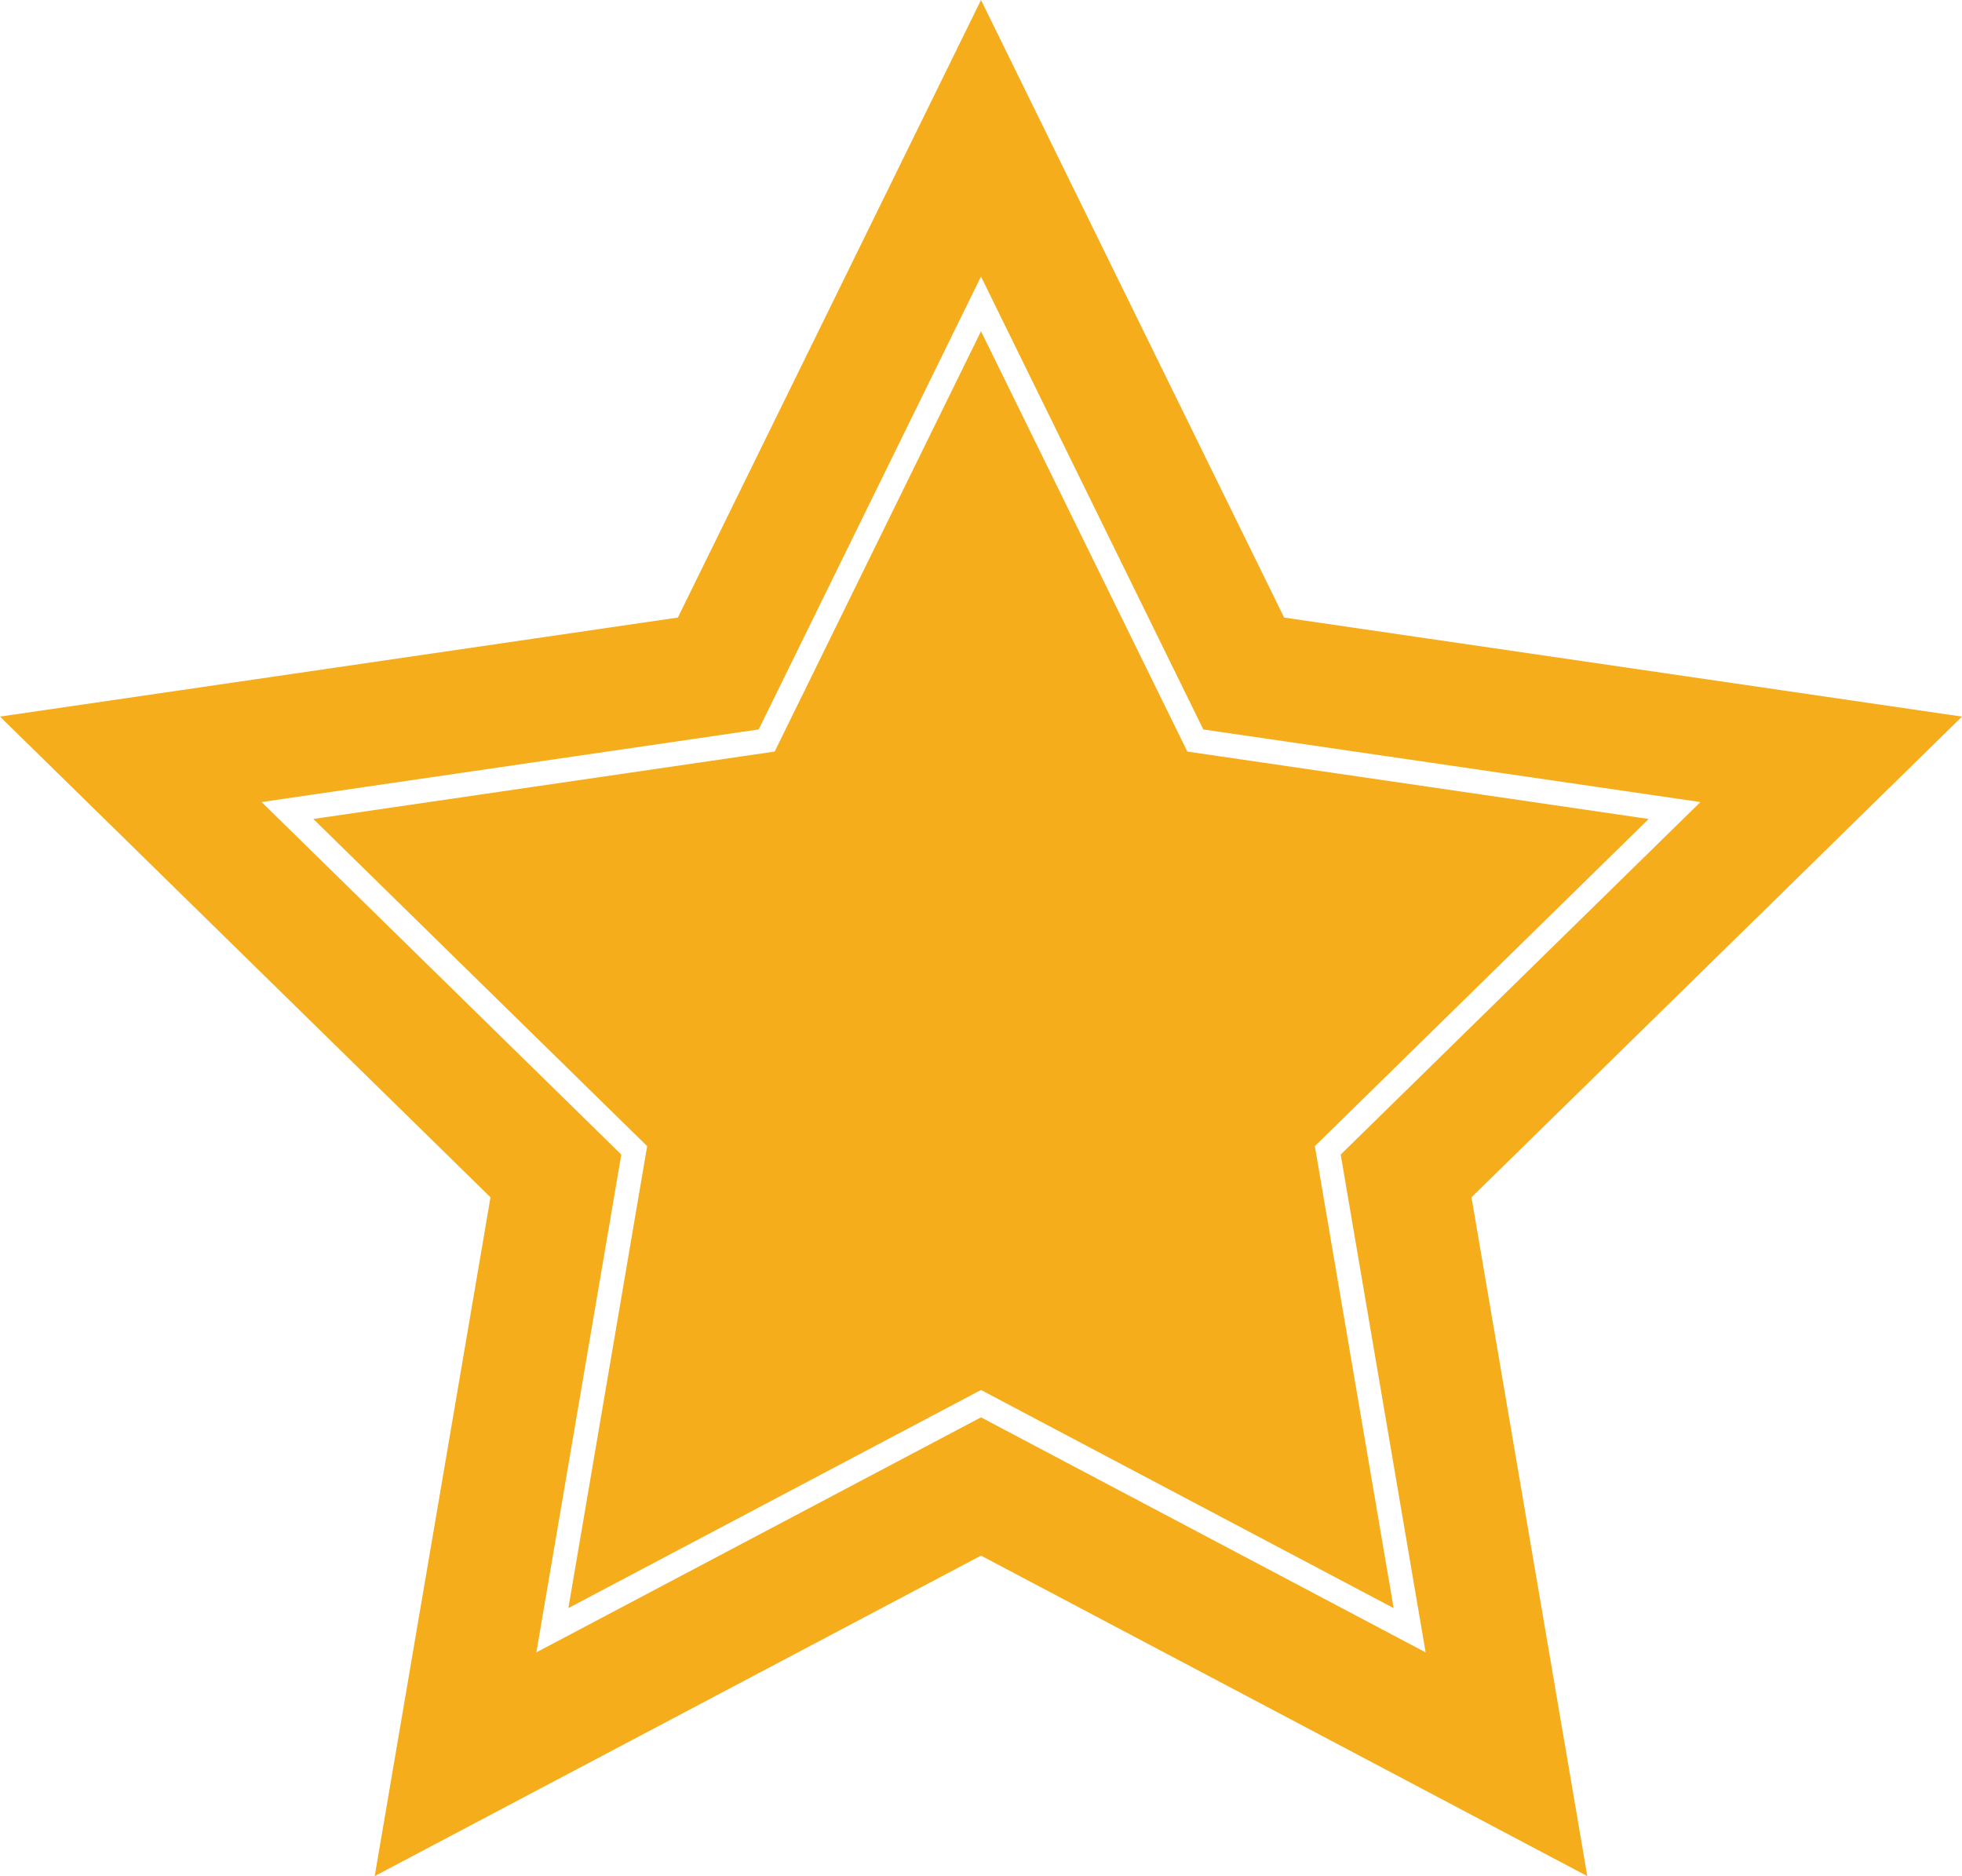 <svg width="91" height="87" viewBox="0 0 91 87" fill="none" xmlns="http://www.w3.org/2000/svg">
<path id="Ornament 45" d="M75.397 38.327L60.634 52.793L60.447 52.976L60.491 53.234L63.975 73.657L45.734 64.016L45.5 63.893L45.266 64.016L27.025 73.657L30.509 53.234L30.553 52.976L30.366 52.793L15.603 38.327L36.003 35.347L36.263 35.309L36.379 35.073L45.5 16.495L54.621 35.073L54.737 35.309L54.997 35.347L75.397 38.327ZM59.111 28.859L59.227 29.095L59.488 29.133L89.93 33.58L67.9 55.166L67.713 55.349L67.757 55.607L72.957 86.084L45.734 71.697L45.5 71.573L45.266 71.697L18.043 86.084L23.243 55.607L23.287 55.349L23.1 55.166L1.071 33.58L31.512 29.133L31.773 29.095L31.889 28.859L45.5 1.135L59.111 28.859ZM79.217 37.551L79.937 36.845L78.939 36.699L56.144 33.37L45.949 12.604L45.5 11.69L45.051 12.604L34.856 33.37L12.061 36.699L11.063 36.845L11.783 37.551L28.28 53.715L24.385 76.541L24.215 77.541L25.112 77.067L45.5 66.292L65.888 77.067L66.785 77.541L66.615 76.541L62.72 53.715L79.217 37.551Z" fill="#F5AD1C" stroke="#F5AD1C"/>
</svg>
